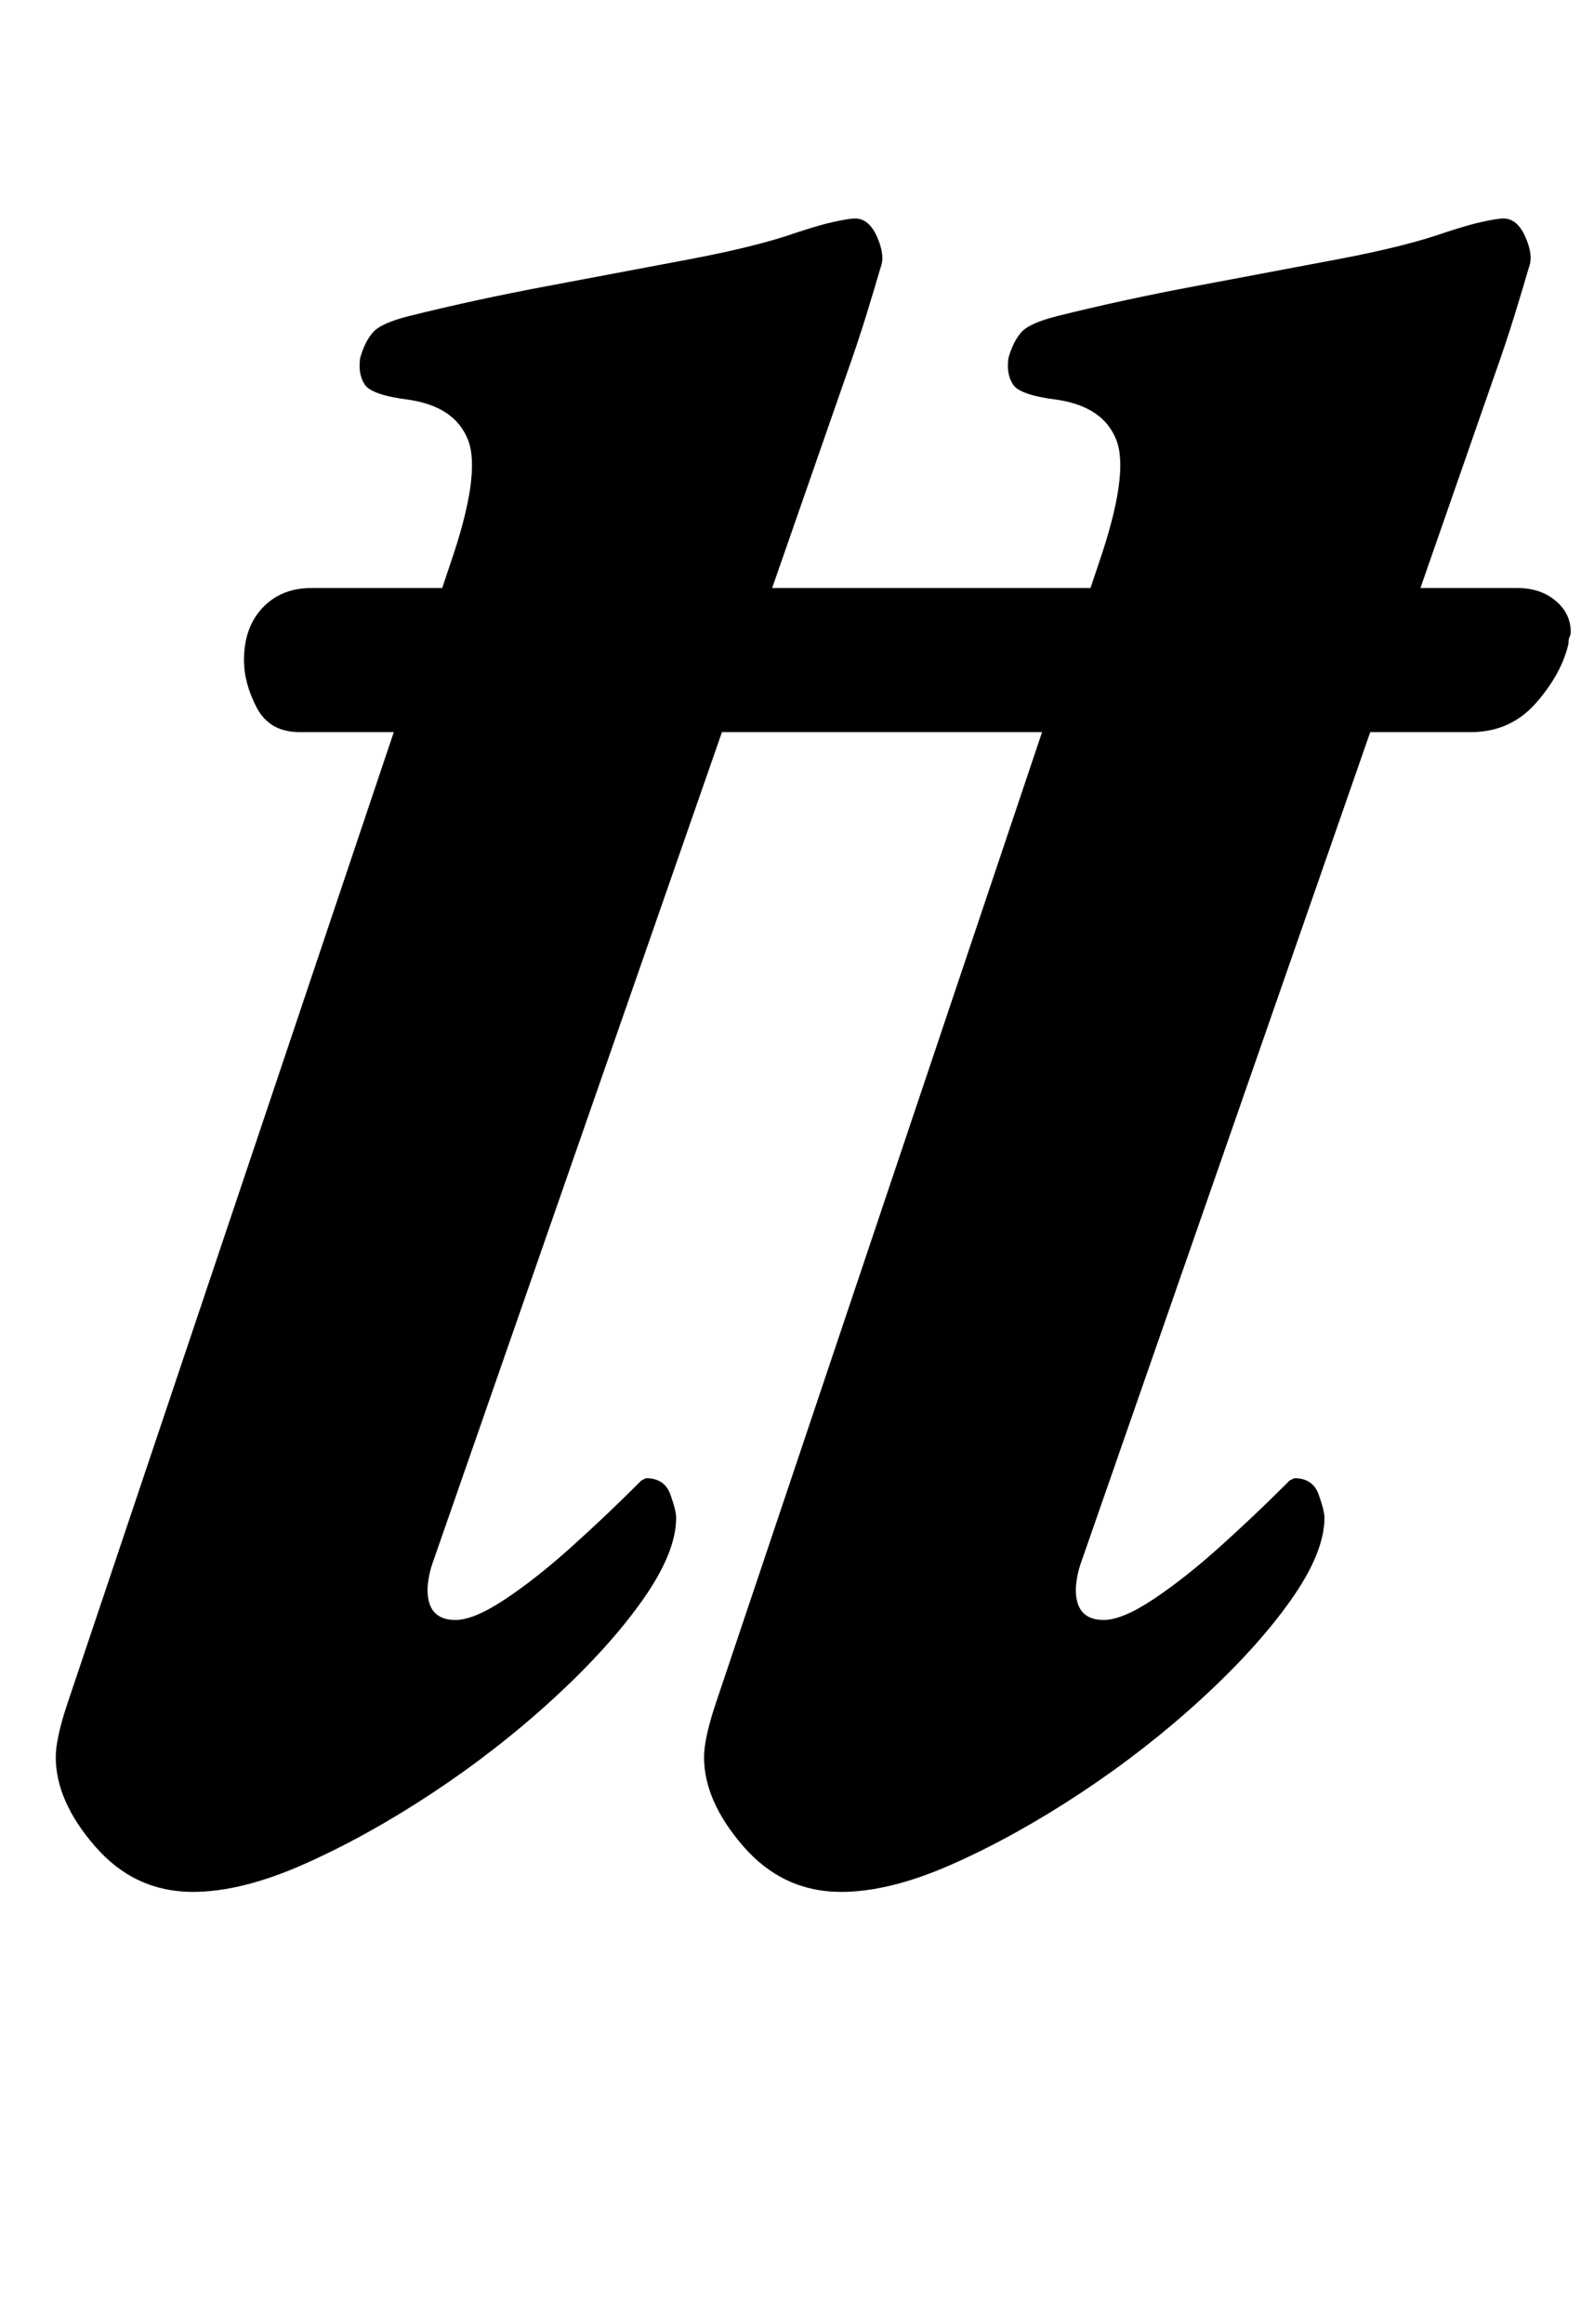 <?xml version="1.0" standalone="no"?>
<!DOCTYPE svg PUBLIC "-//W3C//DTD SVG 1.1//EN" "http://www.w3.org/Graphics/SVG/1.1/DTD/svg11.dtd" >
<svg xmlns="http://www.w3.org/2000/svg" xmlns:xlink="http://www.w3.org/1999/xlink" version="1.1" viewBox="-10 0 686 1000">
  <g transform="matrix(1 0 0 -1 0 800)">
   <path fill="currentColor"
d="M119 485q-13 0 -18.5 10.5t-5.5 20.5q0 14 8 22.5t21 8.5h519q10 0 16.5 -5.5t6.5 -13.5q0 -1 -0.5 -2t-0.5 -3q-3 -13 -14 -25.5t-28 -12.5h-504zM73 -14q-25 0 -42 19.5t-17 38.5q0 8 5 23l165 491q13 38 7.5 52.5t-25.5 17.5q-16 2 -19 6.5t-2 11.5q2 7 5.5 11t15.5 7
q28 7 60 13t61 11.5t46 11.5q3 1 8 2.5t10 2.5t7 1q6 0 9.5 -8t1.5 -13q-2 -7 -6 -20t-9 -27l-178 -511q-1 -3 -1.5 -6t-0.5 -5q0 -13 12 -13q8 0 21.5 9t28.5 22.5t28 26.5l2 2t2 1q8 0 10.5 -7t2.5 -10q0 -15 -14.5 -35.5t-38.5 -42.5t-52 -40.5t-55 -30.5t-48 -12z
M352 -14q-25 0 -42 19.5t-17 38.5q0 8 5 23l165 491q13 38 7.5 52.5t-25.5 17.5q-16 2 -19 6.5t-2 11.5q2 7 5.5 11t15.5 7q28 7 60 13t61 11.5t46 11.5q3 1 8 2.5t10 2.5t7 1q6 0 9.5 -8t1.5 -13q-2 -7 -6 -20t-9 -27l-178 -511q-1 -3 -1.5 -6t-0.5 -5q0 -13 12 -13
q8 0 21.5 9t28.5 22.5t28 26.5l2 2t2 1q8 0 10.5 -7t2.5 -10q0 -15 -14.5 -35.5t-38.5 -42.5t-52 -40.5t-55 -30.5t-48 -12z" />
  </g>

</svg>
